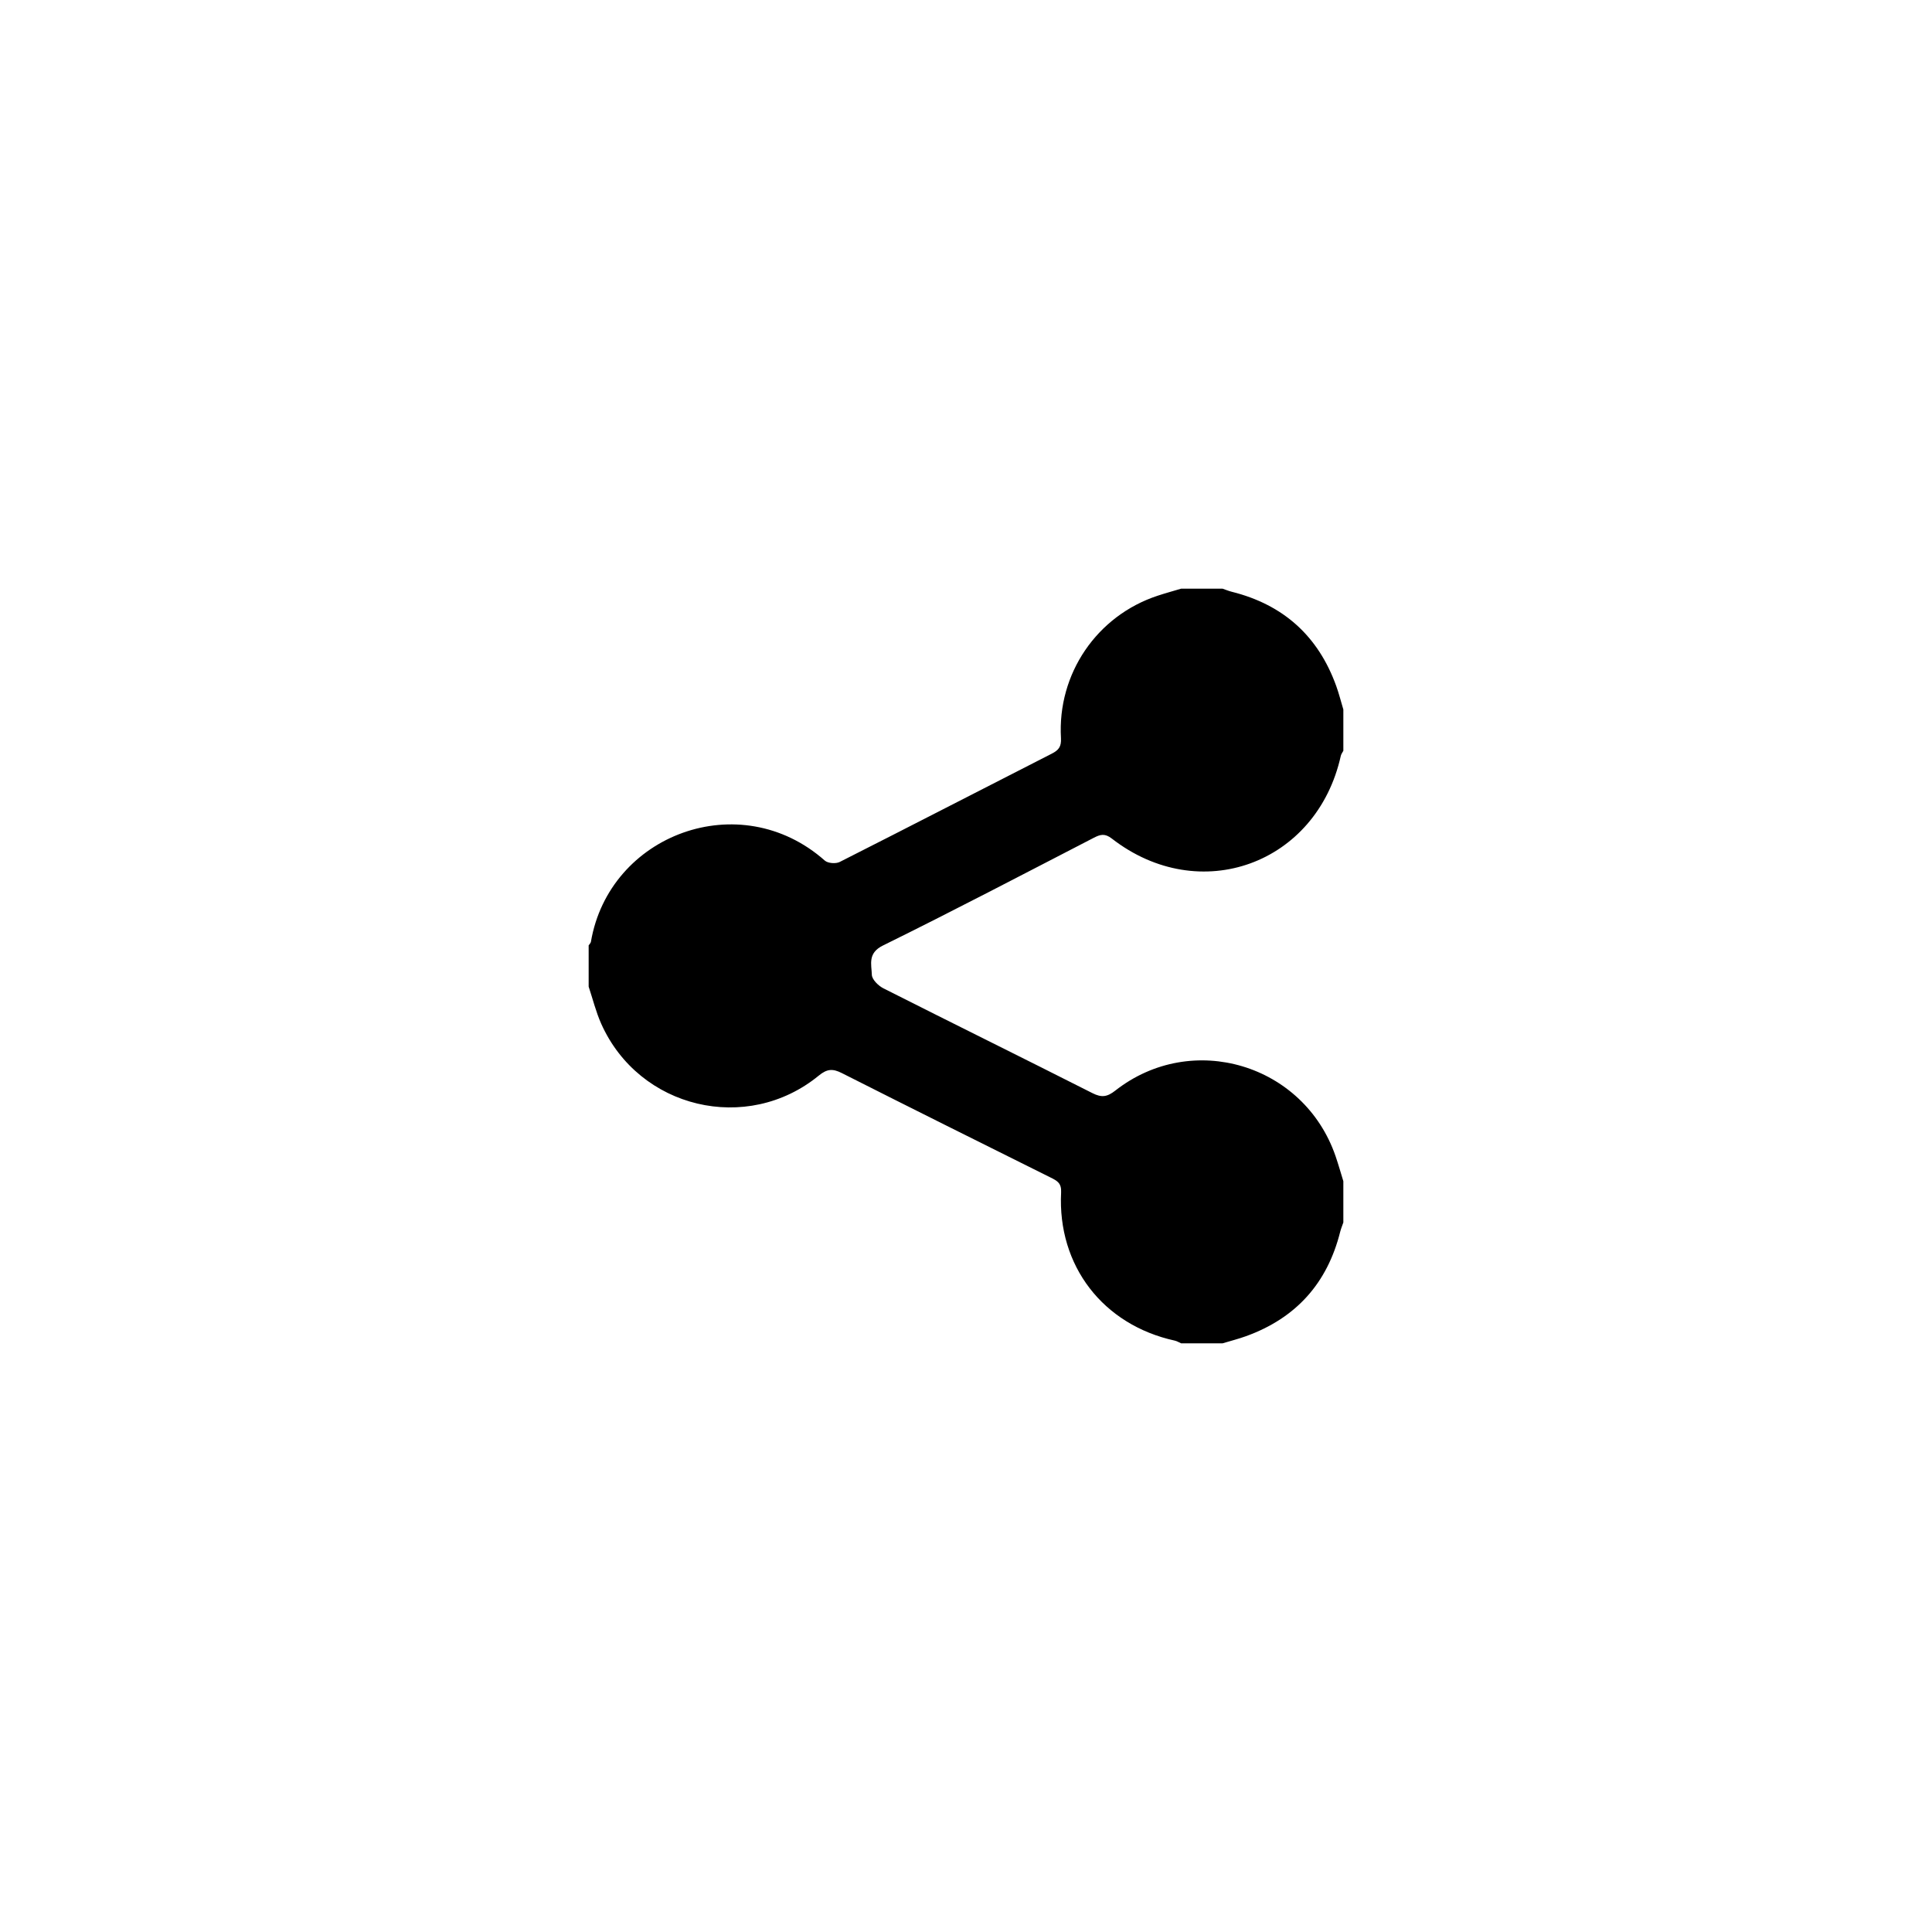 <?xml version="1.0" encoding="utf-8"?>
<!-- Generator: Adobe Illustrator 17.0.0, SVG Export Plug-In . SVG Version: 6.00 Build 0)  -->
<!DOCTYPE svg PUBLIC "-//W3C//DTD SVG 1.1//EN" "http://www.w3.org/Graphics/SVG/1.1/DTD/svg11.dtd">
<svg version="1.1" id="share" xmlns="http://www.w3.org/2000/svg" xmlns:xlink="http://www.w3.org/1999/xlink" x="0px" y="0px"
	 width="256px" height="256px" viewBox="0 0 256 256" enable-background="new 0 0 256 256" xml:space="preserve">
<g id="Nw08Sp.tif">
	<g>
		<path d="M178,156.516c0,1.823,0,3.646,0,5.469c-0.142,0.413-0.314,0.819-0.42,1.241c-1.71,6.823-5.867,11.44-12.482,13.827
			c-1.019,0.368-2.075,0.635-3.114,0.948c-1.823,0-3.646,0-5.469,0c-0.285-0.123-0.558-0.298-0.855-0.363
			c-9.499-2.08-15.557-9.91-15.057-19.638c0.063-1.231-0.527-1.54-1.372-1.96c-9.238-4.597-18.476-9.195-27.684-13.851
			c-1.197-0.605-1.945-0.576-3.053,0.331c-9.52,7.795-23.809,4.377-28.827-6.861c-0.703-1.575-1.119-3.279-1.667-4.924
			c0-1.823,0-3.646,0-5.469c0.103-0.157,0.271-0.304,0.3-0.474c2.415-14.217,19.751-20.721,30.994-10.758
			c0.409,0.362,1.457,0.44,1.97,0.181c9.383-4.745,18.724-9.572,28.092-14.346c0.917-0.467,1.292-0.926,1.227-2.063
			c-0.492-8.541,4.763-16.219,12.811-18.87c1.031-0.34,2.081-0.626,3.122-0.937c1.823,0,3.646,0,5.469,0
			c0.415,0.141,0.822,0.311,1.246,0.417c6.825,1.709,11.44,5.867,13.826,12.482c0.368,1.02,0.631,2.077,0.943,3.116
			c0,1.823,0,3.646,0,5.469c-0.114,0.221-0.283,0.43-0.335,0.664c-3.188,14.365-18.708,20.004-30.338,10.971
			c-0.929-0.722-1.529-0.554-2.4-0.104c-9.292,4.797-18.557,9.651-27.936,14.273c-2.047,1.009-1.51,2.497-1.467,3.882
			c0.019,0.625,0.865,1.454,1.537,1.793c9.215,4.658,18.479,9.222,27.692,13.884c1.22,0.618,1.955,0.509,3.036-0.34
			c10.158-7.965,24.998-3.508,29.187,8.711C177.35,154.307,177.66,155.416,178,156.516z"/>
	</g>
</g>
</svg>
